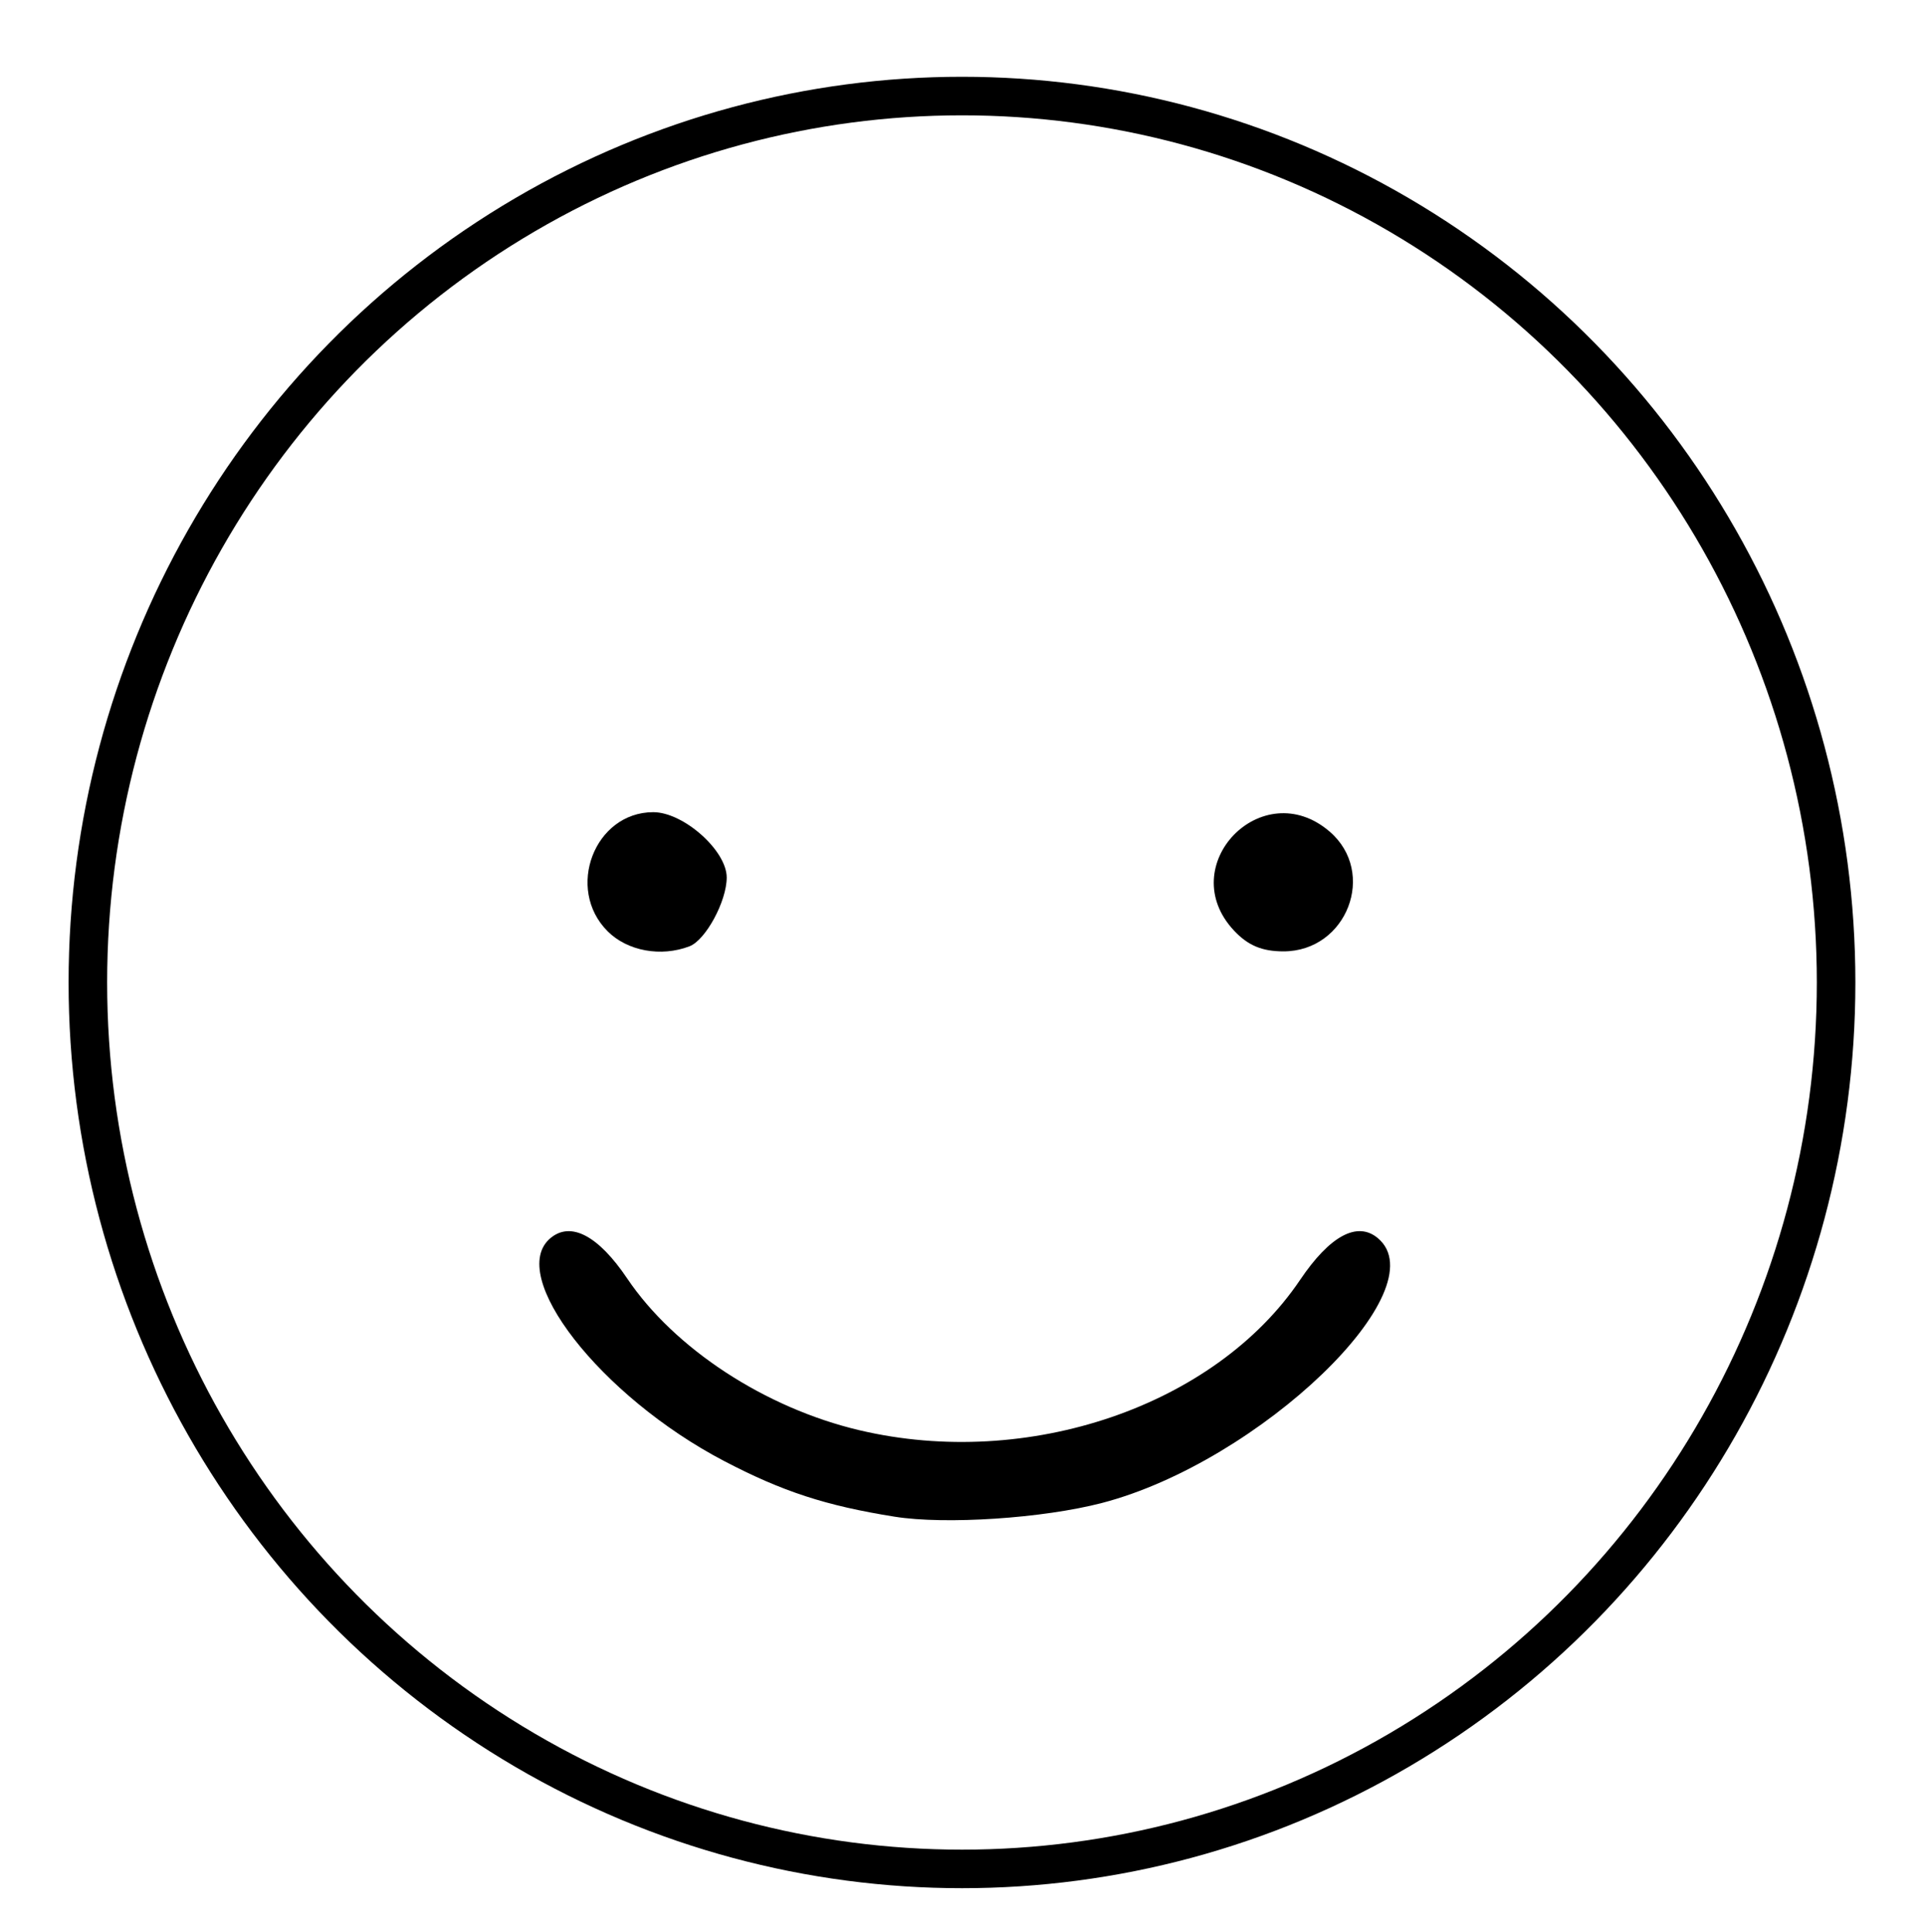 <?xml version="1.0" encoding="UTF-8" standalone="no"?>
<!-- Generator: Adobe Illustrator 16.0.0, SVG Export Plug-In . SVG Version: 6.00 Build 0)  -->

<svg
   xmlns:dc="http://purl.org/dc/elements/1.1/"
   xmlns:cc="http://creativecommons.org/ns#"
   xmlns:rdf="http://www.w3.org/1999/02/22-rdf-syntax-ns#"
   xmlns:svg="http://www.w3.org/2000/svg"
   xmlns="http://www.w3.org/2000/svg"
   xmlns:sodipodi="http://sodipodi.sourceforge.net/DTD/sodipodi-0.dtd"
   xmlns:inkscape="http://www.inkscape.org/namespaces/inkscape"
   version="1.1"
   id="Layer_1"
   x="0px"
   y="0px"
   width="538px"
   height="540px"
   viewBox="151.445 26.14 538 540"
   enable-background="new 151.445 26.14 538 540"
   xml:space="preserve"
   inkscape:version="0.91 r13725"
   sodipodi:docname="socialmoodHappy.svg"><defs
     id="defs9" /><sodipodi:namedview
     pagecolor="#ffffff"
     bordercolor="#666666"
     borderopacity="1"
     objecttolerance="10"
     gridtolerance="10"
     guidetolerance="10"
     inkscape:pageopacity="0"
     inkscape:pageshadow="2"
     inkscape:window-width="1366"
     inkscape:window-height="705"
     id="namedview7"
     showgrid="false"
     inkscape:zoom="0.43703704"
     inkscape:cx="-68.5"
     inkscape:cy="270"
     inkscape:window-x="-8"
     inkscape:window-y="-8"
     inkscape:window-maximized="1"
     inkscape:current-layer="Layer_1" /><g
     id="g3"
     transform="translate(-686.441,-244.831)"><path
       d="m 420.945,47.623 c -135.521,0 -250.018,114.49 -250.018,250.018 0,135.528 114.496,250.018 250.018,250.018 135.522,0 250.018,-114.49 250.018,-250.018 0,-135.528 -114.497,-250.018 -250.018,-250.018 z m 89.256,204.502 c 11.526,0 20.87,9.345 20.87,20.871 0,11.526 -9.344,20.87 -20.87,20.87 -11.527,0 -20.871,-9.344 -20.871,-20.87 0,-11.526 9.344,-20.871 20.871,-20.871 z m -175.572,0 c 11.526,0 20.87,9.345 20.87,20.871 0,11.526 -9.344,20.87 -20.87,20.87 -11.526,0 -20.87,-9.344 -20.87,-20.87 0,-11.526 9.344,-20.871 20.87,-20.871 z M 540.4,386.963 c -23.431,40.365 -69.207,65.444 -119.455,65.444 -50.253,0 -96.03,-25.079 -119.461,-65.451 -3.298,-5.685 -1.369,-12.965 4.322,-16.269 5.679,-3.304 12.965,-1.369 16.269,4.321 19.192,33.057 57.076,53.588 98.87,53.588 41.795,0 79.672,-20.531 98.858,-53.588 3.304,-5.685 10.59,-7.619 16.274,-4.321 5.686,3.298 7.621,10.584 4.323,16.276 z"
       id="path5"
       inkscape:connector-curvature="0"
       style="fill:#4c498b" /></g><path
     style="fill:#000000"
     d="m 169.82,260.265 c -11.871,-11.871 -3.661,-33.282 12.761,-33.282 8.449,0 20.521,10.732 20.521,18.243 0,6.631 -5.876,17.498 -10.399,19.234 -7.96,3.055 -17.356,1.332 -22.883,-4.195 z"
     id="path3343"
     inkscape:connector-curvature="0"
     transform="translate(151.445,26.14)" /><path
     style="fill:#000000"
     d="m 344.907,260.098 c -17.028,-18.125 7.841,-43.915 26.702,-27.692 13.316,11.454 4.821,33.474 -12.915,33.474 -5.977,0 -9.901,-1.646 -13.788,-5.783 z"
     id="path3345"
     inkscape:connector-curvature="0"
     transform="translate(151.445,26.14)" /><path
     style="fill:#000000"
     d="m 250.008,423.866 c -19.219,-3.07 -31.337,-7.027 -47.642,-15.557 -34.605,-18.105 -60.957,-51.971 -48.489,-62.318 5.67,-4.706 13.349,-0.658 21.392,11.277 13.257,19.672 38.598,36.234 64.943,42.445 47.056,11.094 99.355,-6.754 123.145,-42.026 8.308,-12.318 15.959,-16.445 21.681,-11.696 17.213,14.286 -33.039,62.578 -77.045,74.04 -16.545,4.309 -43.749,6.109 -57.984,3.835 z"
     id="path3347"
     inkscape:connector-curvature="0"
     transform="translate(151.445,26.14)" /><ellipse
     style="fill:none;stroke:#000000;stroke-width:10.774;stroke-miterlimit:4;stroke-dasharray:none;stroke-opacity:1"
     id="path3349"
     cx="420.301"
     cy="300.716"
     rx="244.299"
     ry="247.732" /></svg>